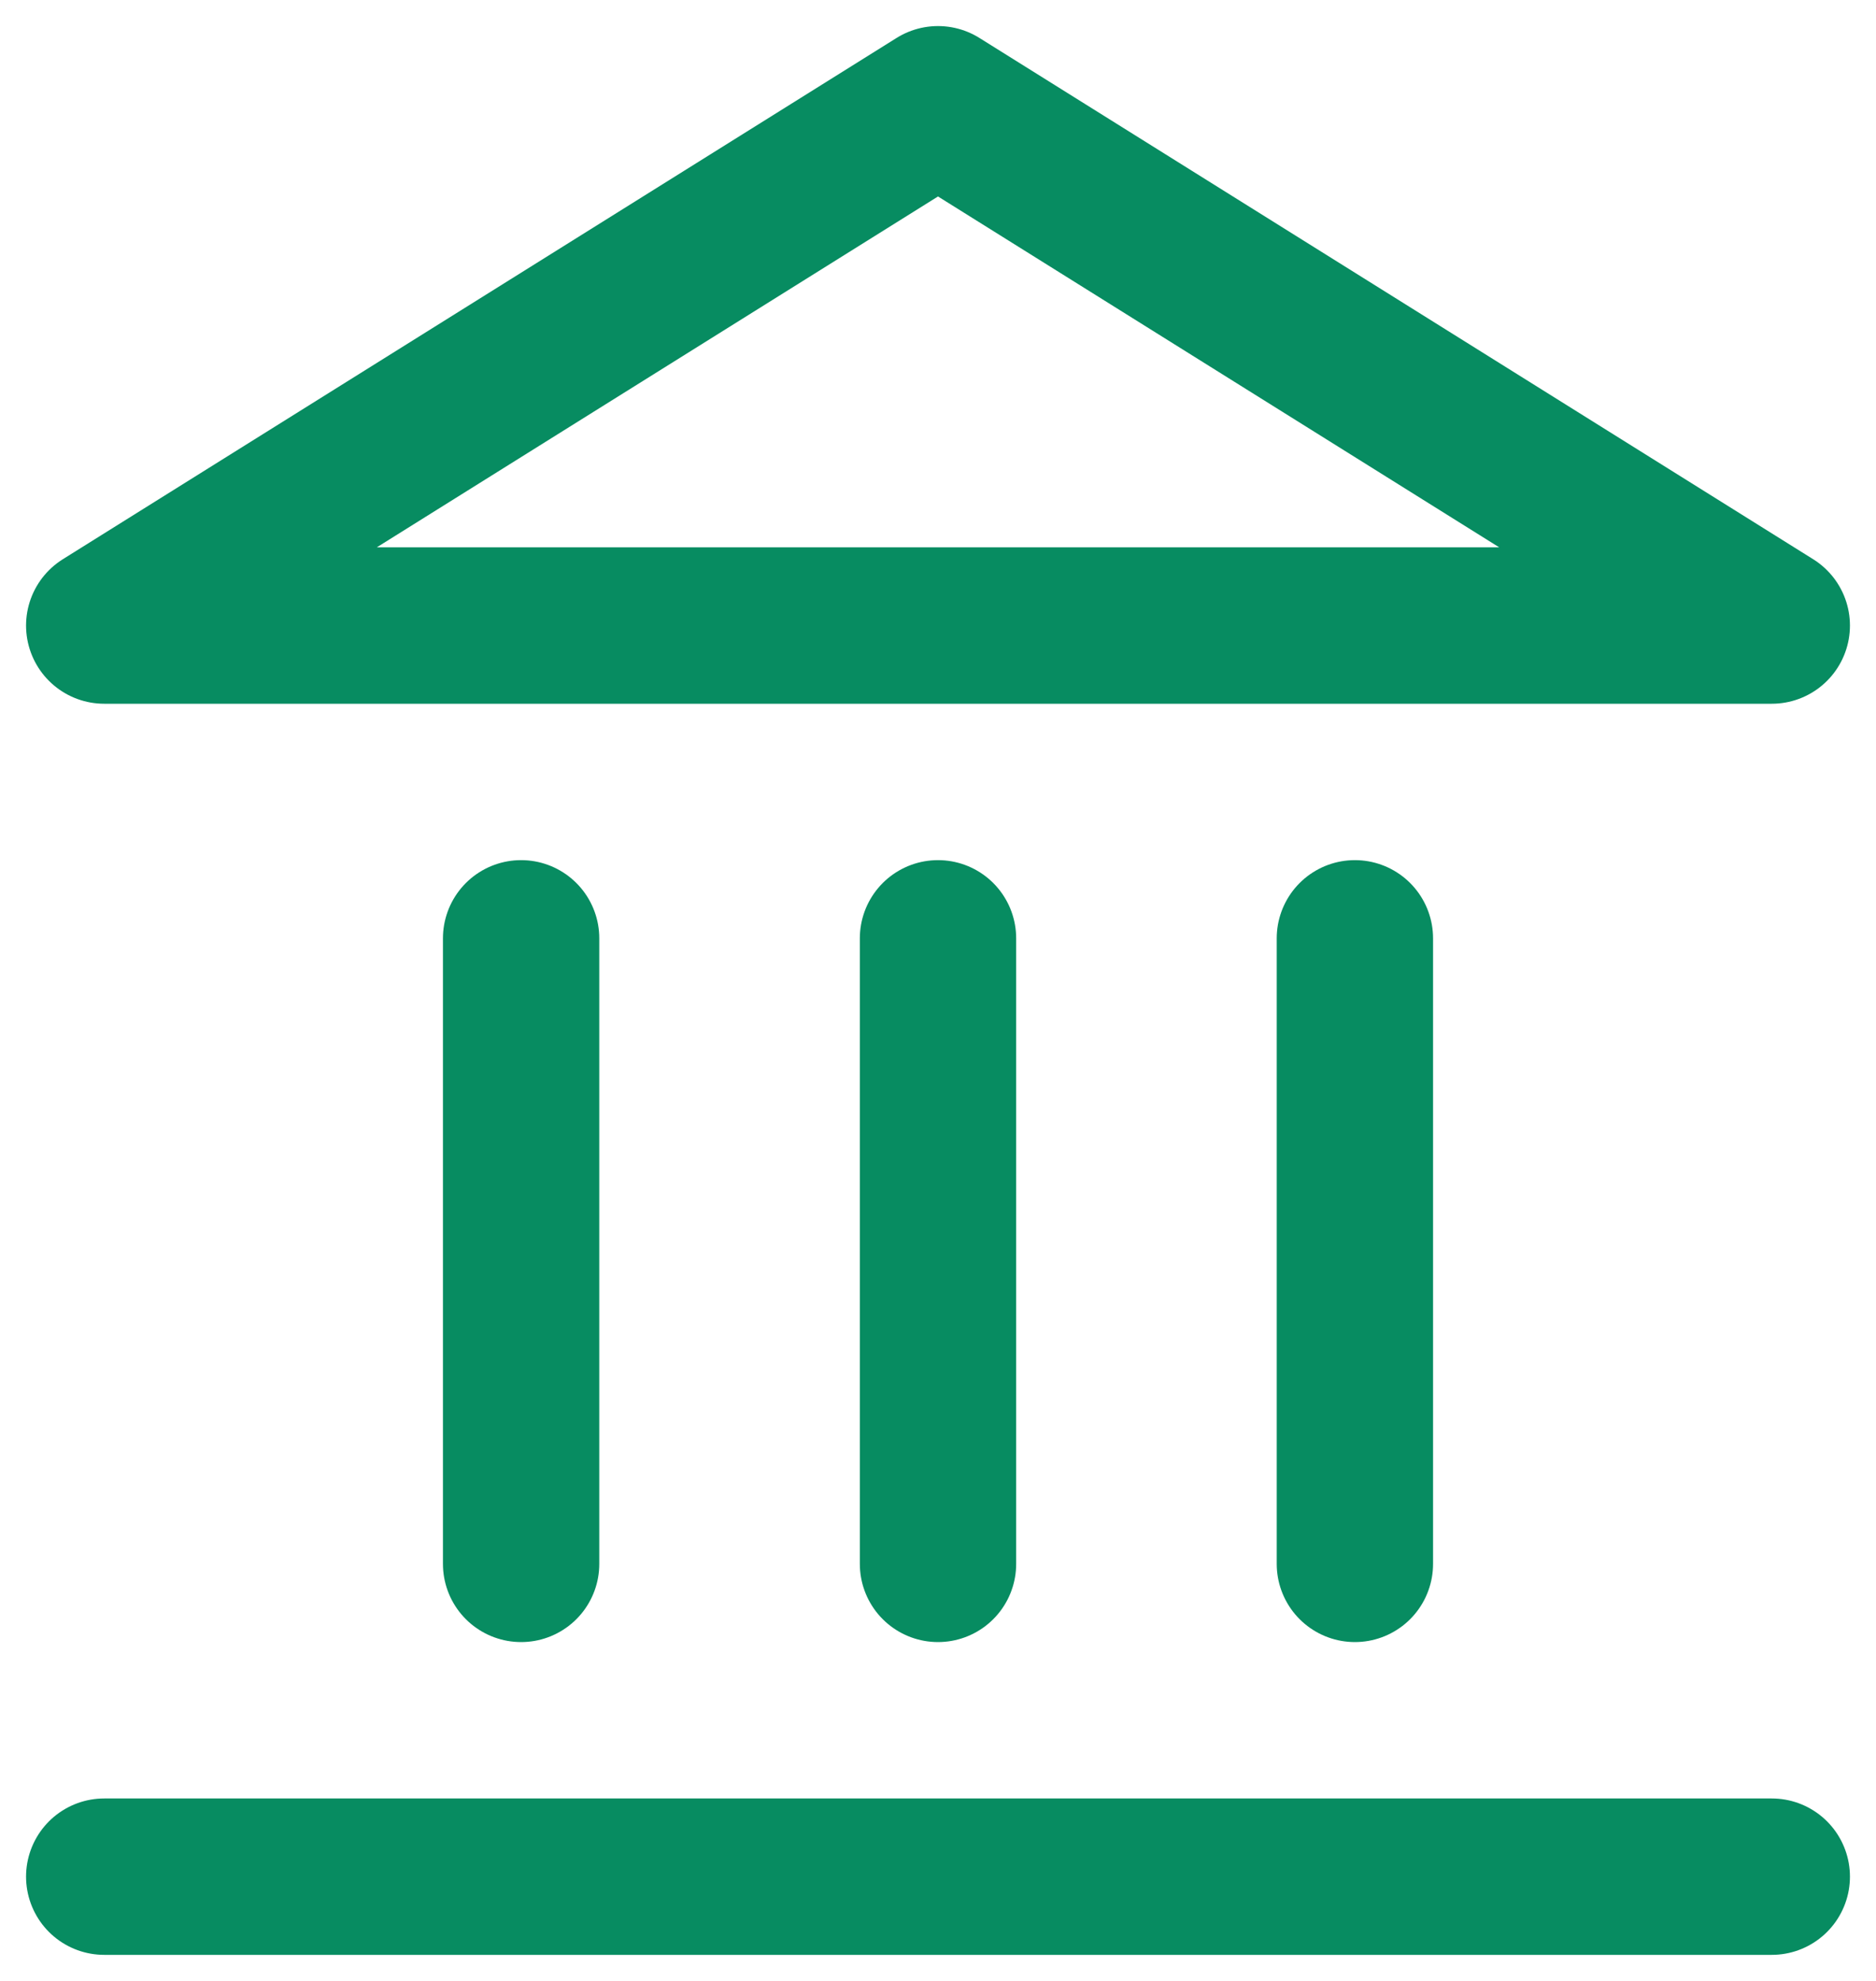 <svg width="18" height="19" viewBox="0 0 18 19" fill="none" xmlns="http://www.w3.org/2000/svg">
<path d="M9 1L1 6H17L9 1Z" stroke="#078C61" stroke-width="1.5" stroke-linejoin="round"/>
<path d="M5 9V15" stroke="#078C61" stroke-width="1.5" stroke-linecap="round" stroke-linejoin="round"/>
<path d="M9 9V15" stroke="#078C61" stroke-width="1.5" stroke-linecap="round" stroke-linejoin="round"/>
<path d="M17 18L1 18" stroke="#078C61" stroke-width="1.5" stroke-linecap="round" stroke-linejoin="round"/>
<path d="M13 9V15" stroke="#078C61" stroke-width="1.5" stroke-linecap="round" stroke-linejoin="round"/>
</svg>
